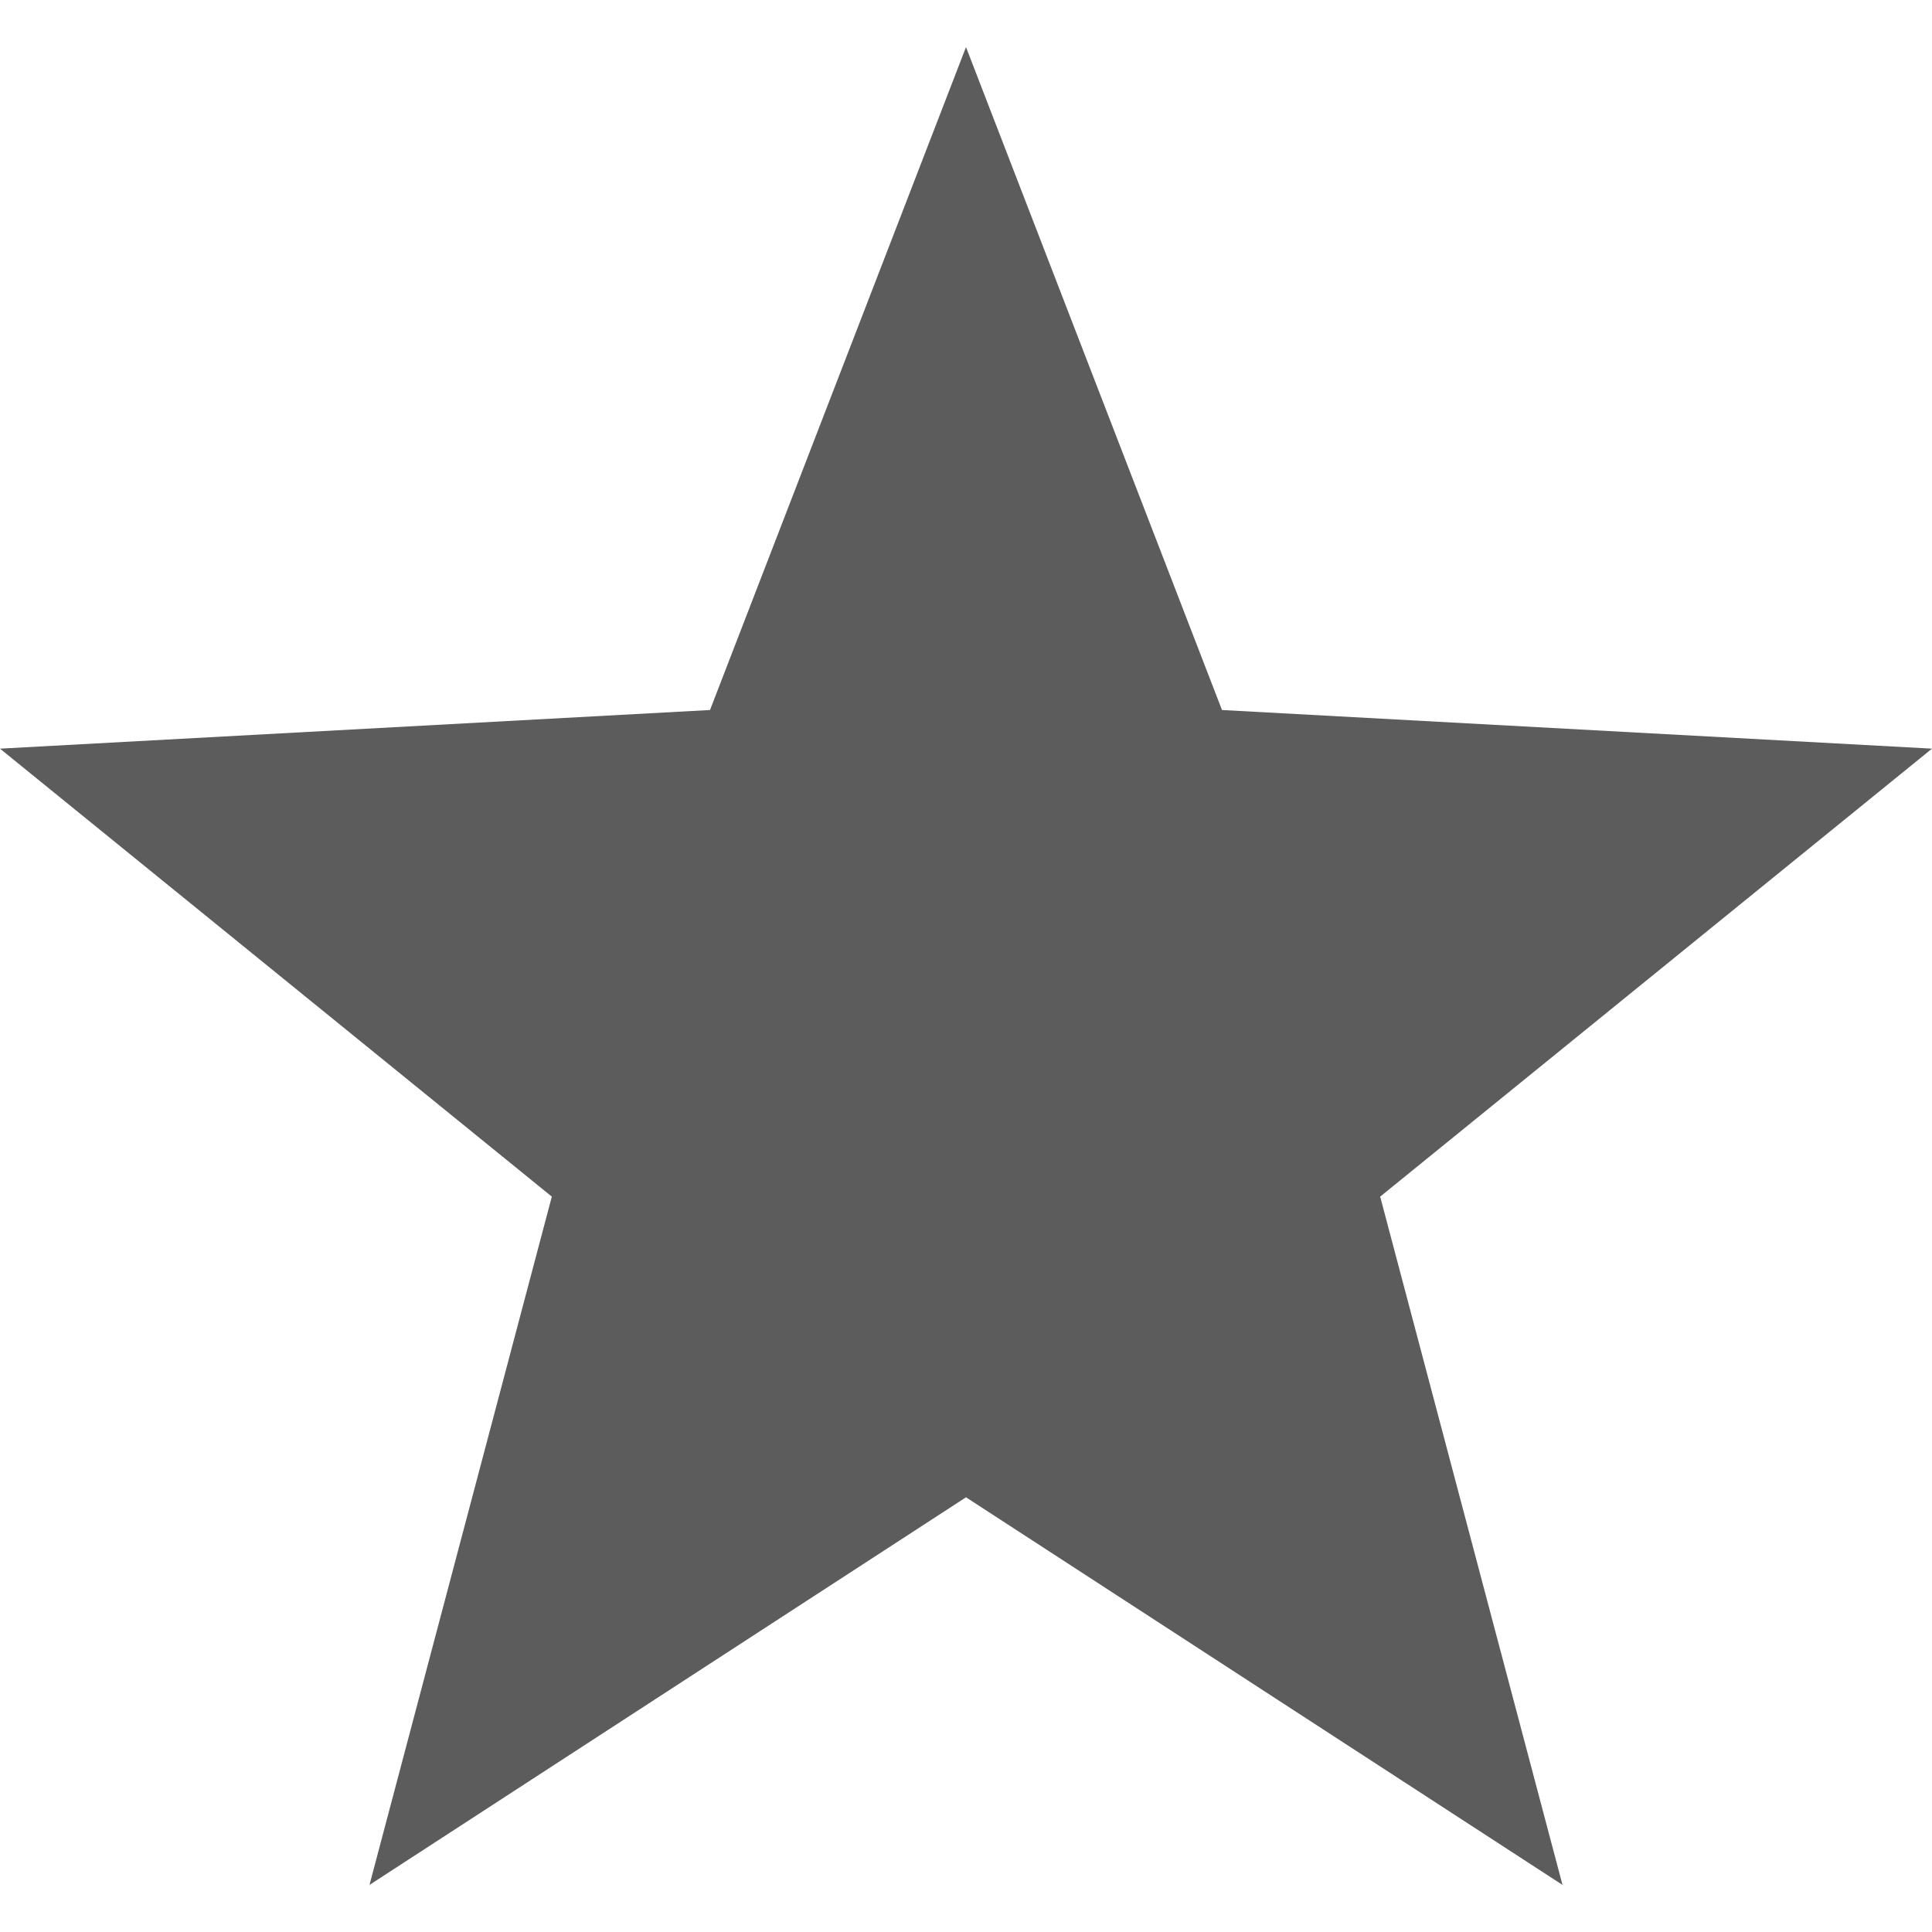 <svg xmlns="http://www.w3.org/2000/svg" width="16" height="16" version="1.1">
 <path style="fill:#5c5c5c" d="M 8,0.39 5.88,5.88 0,6.2 4.57,9.91 3.06,15.61 8,12.4 12.94,15.61 11.43,9.91 16,6.2 10.12,5.88 Z"/>
</svg>
